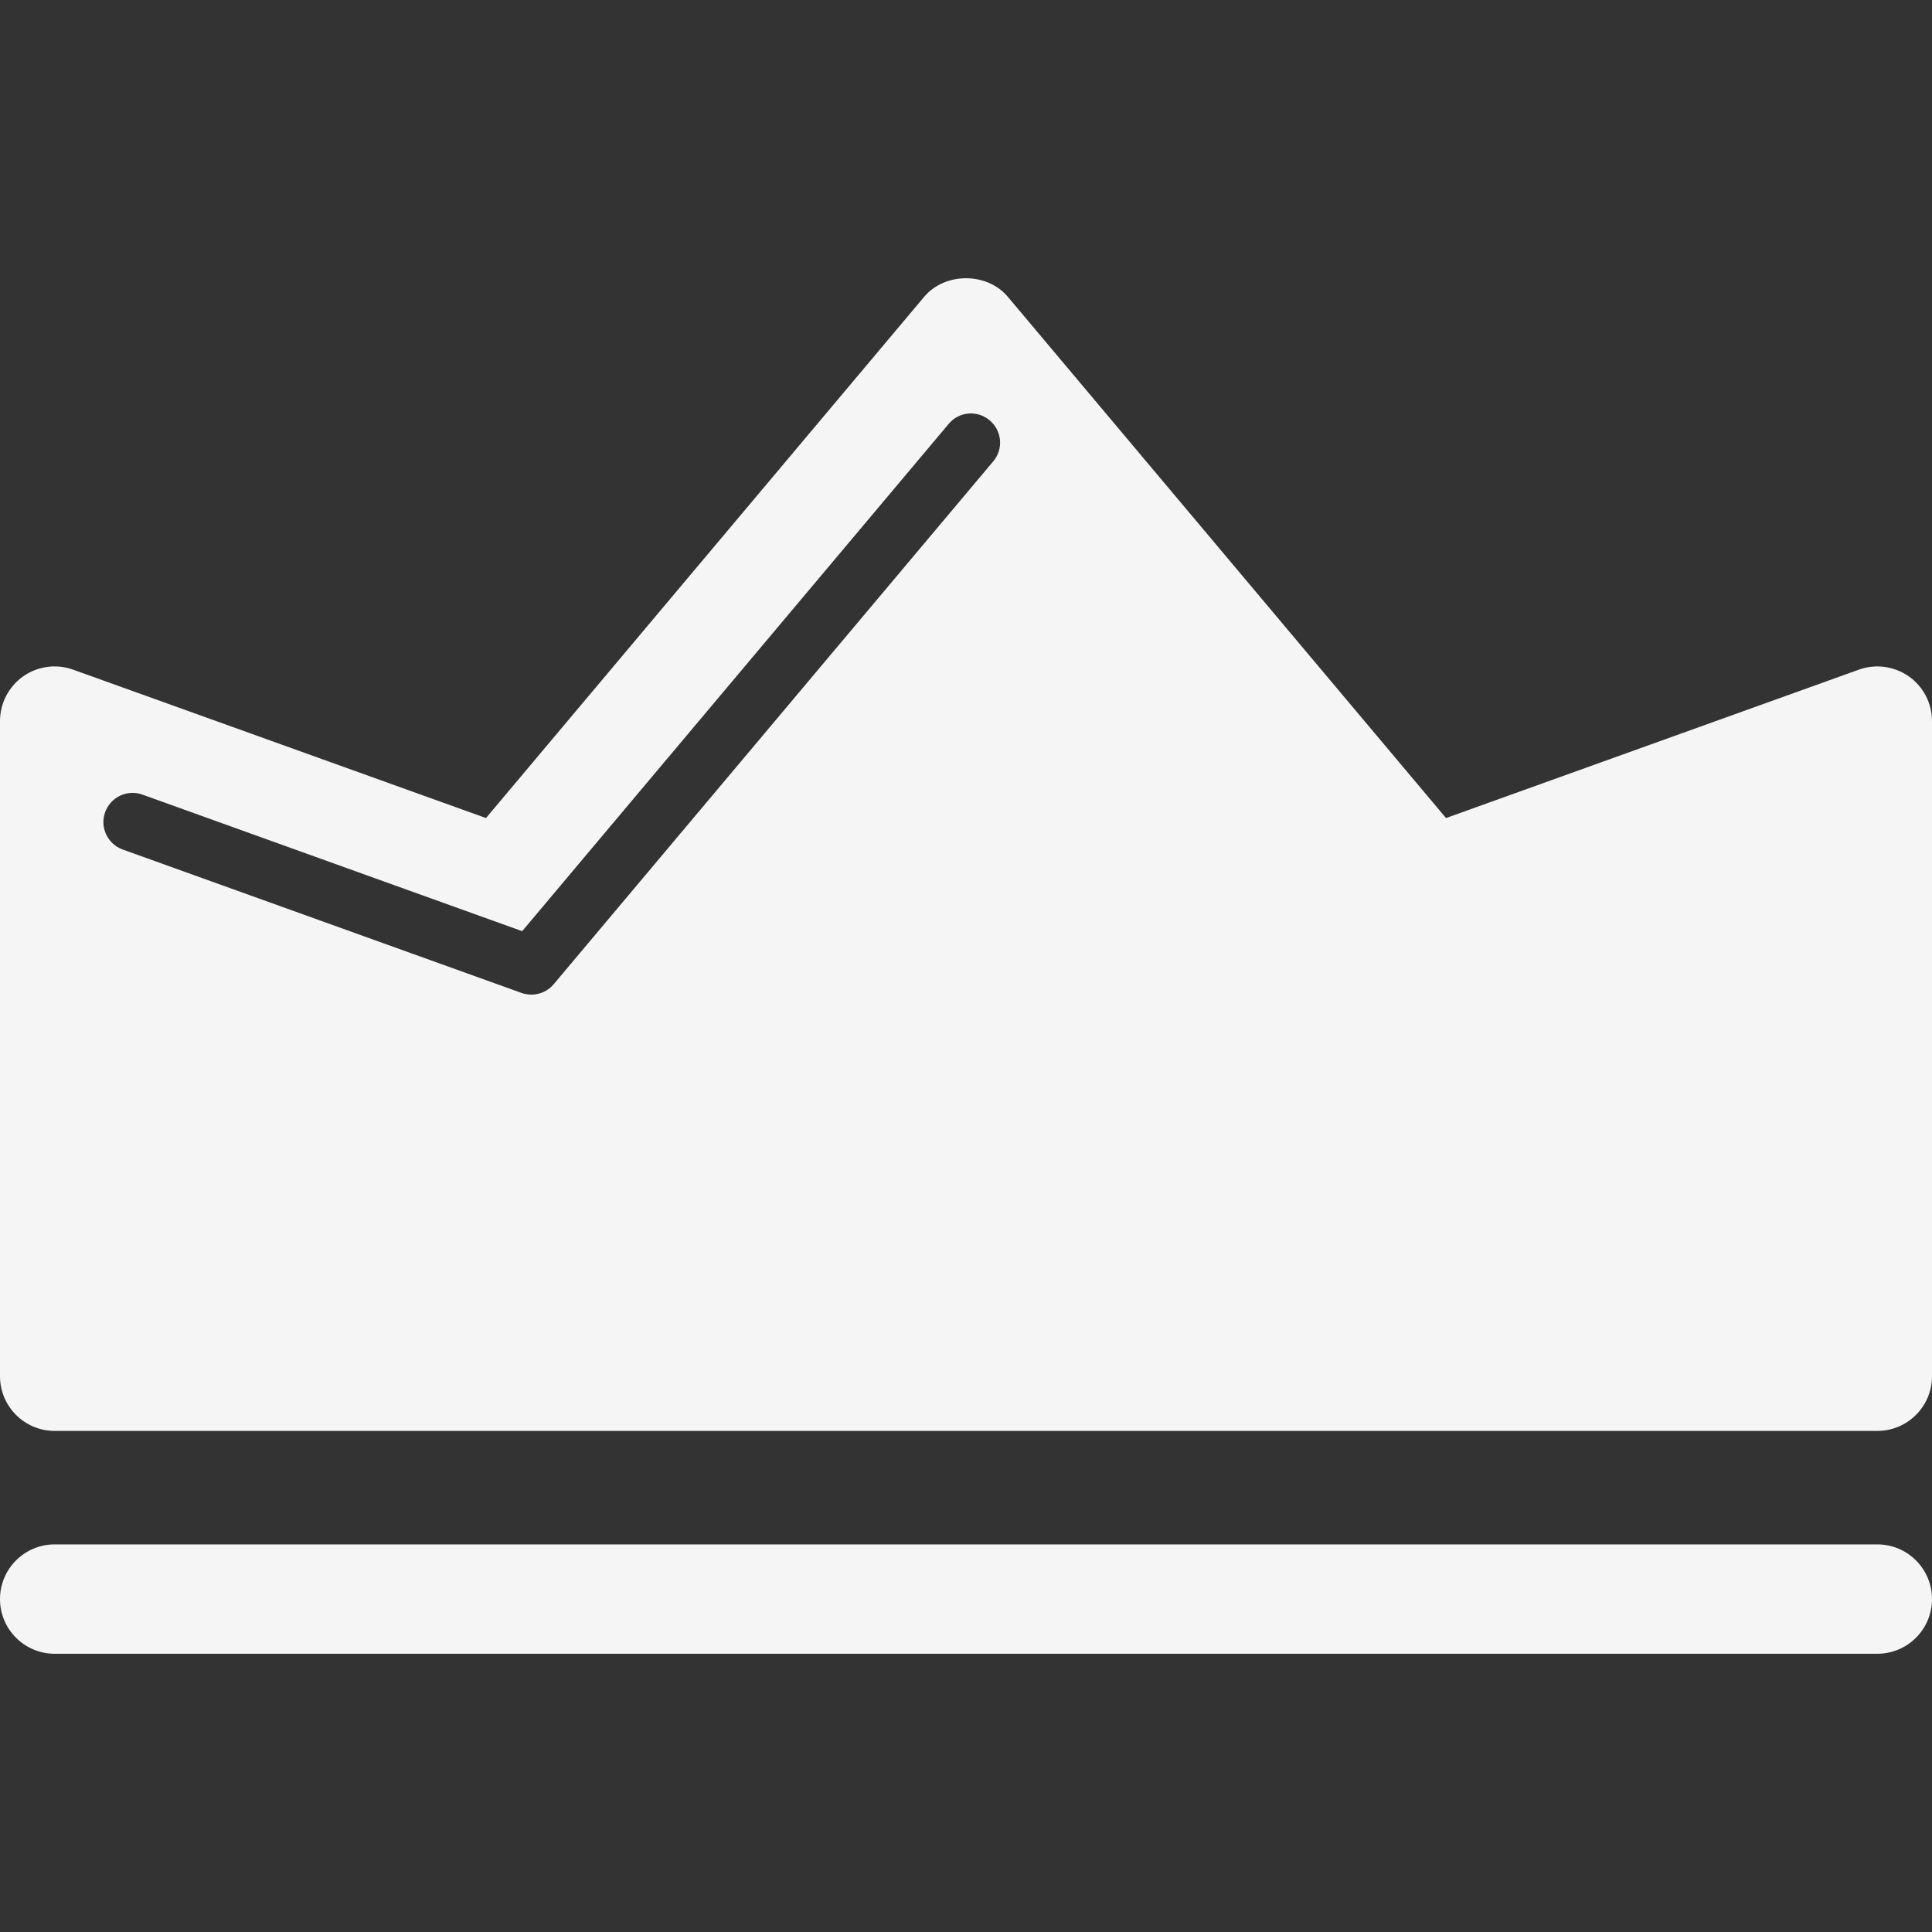 <?xml version="1.0" encoding="iso-8859-1"?>
<!-- Generator: Adobe Illustrator 16.0.0, SVG Export Plug-In . SVG Version: 6.00 Build 0)  -->
<!DOCTYPE svg PUBLIC "-//W3C//DTD SVG 1.1//EN" "http://www.w3.org/Graphics/SVG/1.1/DTD/svg11.dtd">
<svg version="1.1" id="Capa_1" xmlns="http://www.w3.org/2000/svg" xmlns:xlink="http://www.w3.org/1999/xlink" x="0px" y="0px"
	 width="165.235px" height="165.235px" viewBox="0 0 165.235 165.235" style="enable-background:new 0 0 165.235 165.235;"
	 xml:space="preserve" fill="rgba(255, 255, 255, .95)">
<rect x="0" y="0" width="165.235" height="165.235" fill="#333333" stroke="none"/>
<g>
	<path d="M165.235,136.762c0,2.582-2.095,4.676-4.676,4.676H4.676c-2.582,0-4.676-2.094-4.676-4.676s2.094-4.677,4.676-4.677
		h155.883C163.14,132.085,165.235,134.18,165.235,136.762z M165.235,61.67v56.032c0,2.582-2.095,4.677-4.676,4.677H4.676
		c-2.582,0-4.676-2.095-4.676-4.677V61.67c0-1.522,0.743-2.95,1.982-3.824c1.248-0.877,2.844-1.09,4.277-0.572l35.305,12.69
		l37.473-44.576c1.778-2.122,5.382-2.122,7.161,0l37.473,44.576l35.305-12.69c1.438-0.518,3.021-0.298,4.275,0.572
		C164.493,58.72,165.235,60.148,165.235,61.67z M84.645,35.95c-1.057-0.892-2.627-0.761-3.51,0.305L44.658,79.639L12.184,67.96
		c-1.297-0.472-2.725,0.207-3.193,1.504c-0.466,1.297,0.207,2.725,1.504,3.191l34.111,12.267c0.277,0.097,0.563,0.143,0.843,0.143
		c0.722,0,1.428-0.313,1.909-0.892L84.95,39.454C85.835,38.407,85.699,36.835,84.645,35.95z"/>
</g>
<g>
</g>
<g>
</g>
<g>
</g>
<g>
</g>
<g>
</g>
<g>
</g>
<g>
</g>
<g>
</g>
<g>
</g>
<g>
</g>
<g>
</g>
<g>
</g>
<g>
</g>
<g>
</g>
<g>
</g>
</svg>

